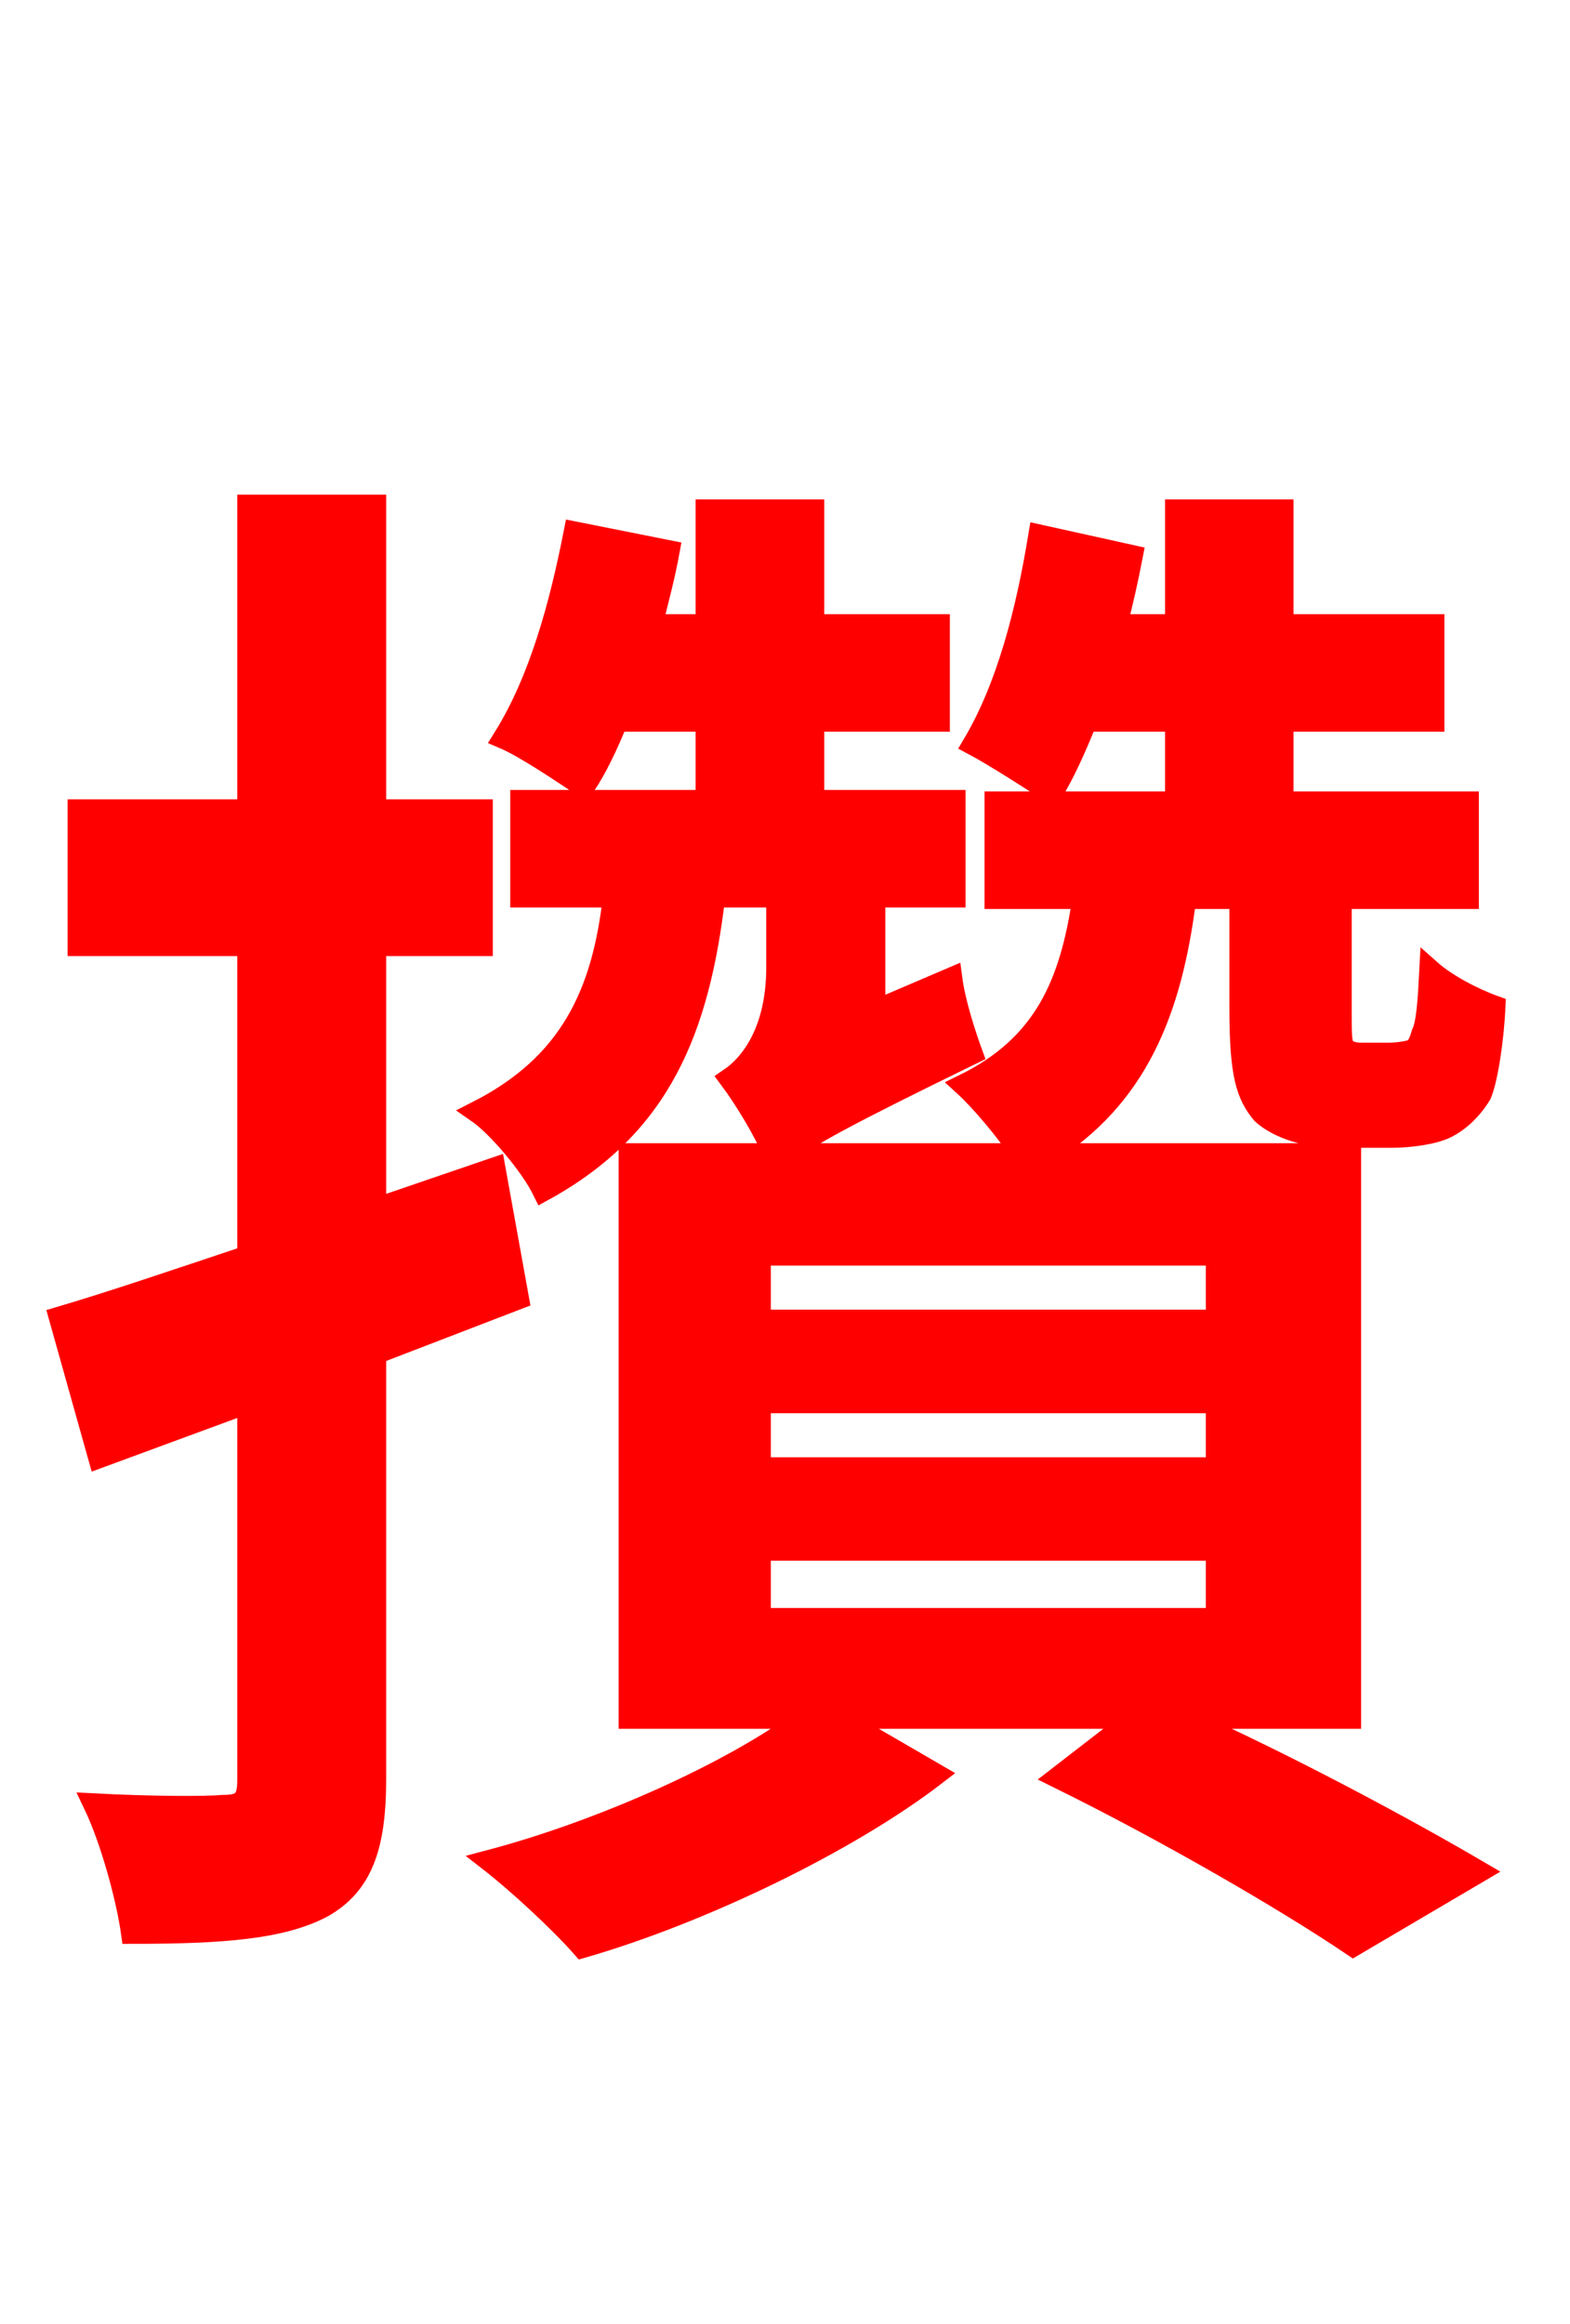 <svg xmlns="http://www.w3.org/2000/svg" xmlns:xlink="http://www.w3.org/1999/xlink" width="72" height="106.56"><path fill="red" stroke="red" d="M23.76 59.54L22.68 53.57L17.21 55.44L17.21 43.34L22.10 43.34L22.10 37.15L17.21 37.15L17.21 23.18L11.38 23.18L11.38 37.15L3.60 37.15L3.60 43.34L11.38 43.34L11.38 57.60C8.14 58.68 5.18 59.69 2.74 60.41L4.54 66.82L11.38 64.30L11.38 81.65C11.38 82.58 11.09 82.80 10.22 82.80C9.50 82.87 6.98 82.87 4.32 82.73C5.11 84.38 5.83 87.05 6.05 88.63C10.22 88.63 12.96 88.42 14.83 87.41C16.56 86.40 17.21 84.74 17.21 81.58L17.21 62.06ZM55.80 60.55L34.85 60.55L34.85 57.53L55.80 57.53ZM55.80 67.32L34.85 67.32L34.85 64.30L55.80 64.30ZM55.80 74.23L34.85 74.23L34.85 71.06L55.80 71.06ZM63.79 52.13C64.66 52.13 65.74 51.98 66.31 51.70C66.89 51.41 67.46 50.90 67.90 50.18C68.18 49.54 68.47 47.74 68.54 46.15C67.54 45.79 66.31 45.14 65.59 44.50C65.52 45.86 65.45 46.94 65.23 47.38C65.09 47.88 64.94 48.10 64.73 48.17C64.51 48.24 64.08 48.31 63.65 48.31L62.42 48.31C62.14 48.31 61.78 48.24 61.63 48.02C61.49 47.81 61.49 47.38 61.49 46.51L61.49 41.18L67.32 41.18L67.32 36.79L58.82 36.79L58.82 33.05L65.74 33.05L65.74 28.66L58.82 28.66L58.82 23.40L53.93 23.40L53.93 28.66L51.19 28.66C51.48 27.58 51.70 26.57 51.91 25.49L47.66 24.55C47.09 28.01 46.22 31.46 44.64 34.13C45.58 34.63 47.38 35.78 48.24 36.36C48.82 35.42 49.32 34.27 49.82 33.05L53.93 33.05L53.93 36.79L45.65 36.79L45.65 41.18L49.68 41.18C49.10 45.14 47.88 47.95 44.21 49.75C45.00 50.47 46.15 51.84 46.87 52.92L36.00 52.92C36.94 52.13 38.81 51.12 44.57 48.31C44.28 47.52 43.78 46.01 43.63 44.86L40.10 46.37L40.10 41.11L43.78 41.11L43.78 36.72L37.30 36.72L37.30 33.05L43.06 33.05L43.06 28.66L37.30 28.66L37.30 23.40L32.40 23.40L32.40 28.66L29.88 28.66C30.17 27.50 30.46 26.42 30.67 25.27L26.35 24.41C25.70 27.72 24.77 31.18 23.11 33.84C24.12 34.27 25.92 35.50 26.78 36.07C27.36 35.21 27.86 34.13 28.30 33.05L32.40 33.05L32.40 36.72L23.90 36.72L23.90 41.11L28.15 41.11C27.65 45.58 26.14 48.82 21.89 50.98C22.82 51.62 24.34 53.42 24.91 54.58C30.31 51.62 32.04 47.16 32.76 41.11L35.64 41.11L35.64 44.35C35.64 47.30 34.42 48.82 33.48 49.46C34.13 50.33 35.06 51.84 35.50 52.92L28.87 52.92L28.87 78.77L36.94 78.77C33.70 81.22 27.65 83.95 22.46 85.32C23.76 86.33 25.70 88.13 26.71 89.28C32.18 87.70 38.88 84.46 42.91 81.36L38.45 78.77L52.06 78.77L48.53 81.50C53.50 83.95 58.97 87.12 62.06 89.21L67.82 85.82C64.51 83.88 59.18 81.00 54.22 78.77L61.92 78.77L61.92 52.92L47.95 52.92C52.13 50.33 53.71 46.37 54.36 41.18L56.88 41.18L56.88 46.22C56.88 49.25 57.17 50.18 57.89 51.05C58.68 51.77 60.05 52.13 61.20 52.13Z"/></svg>
